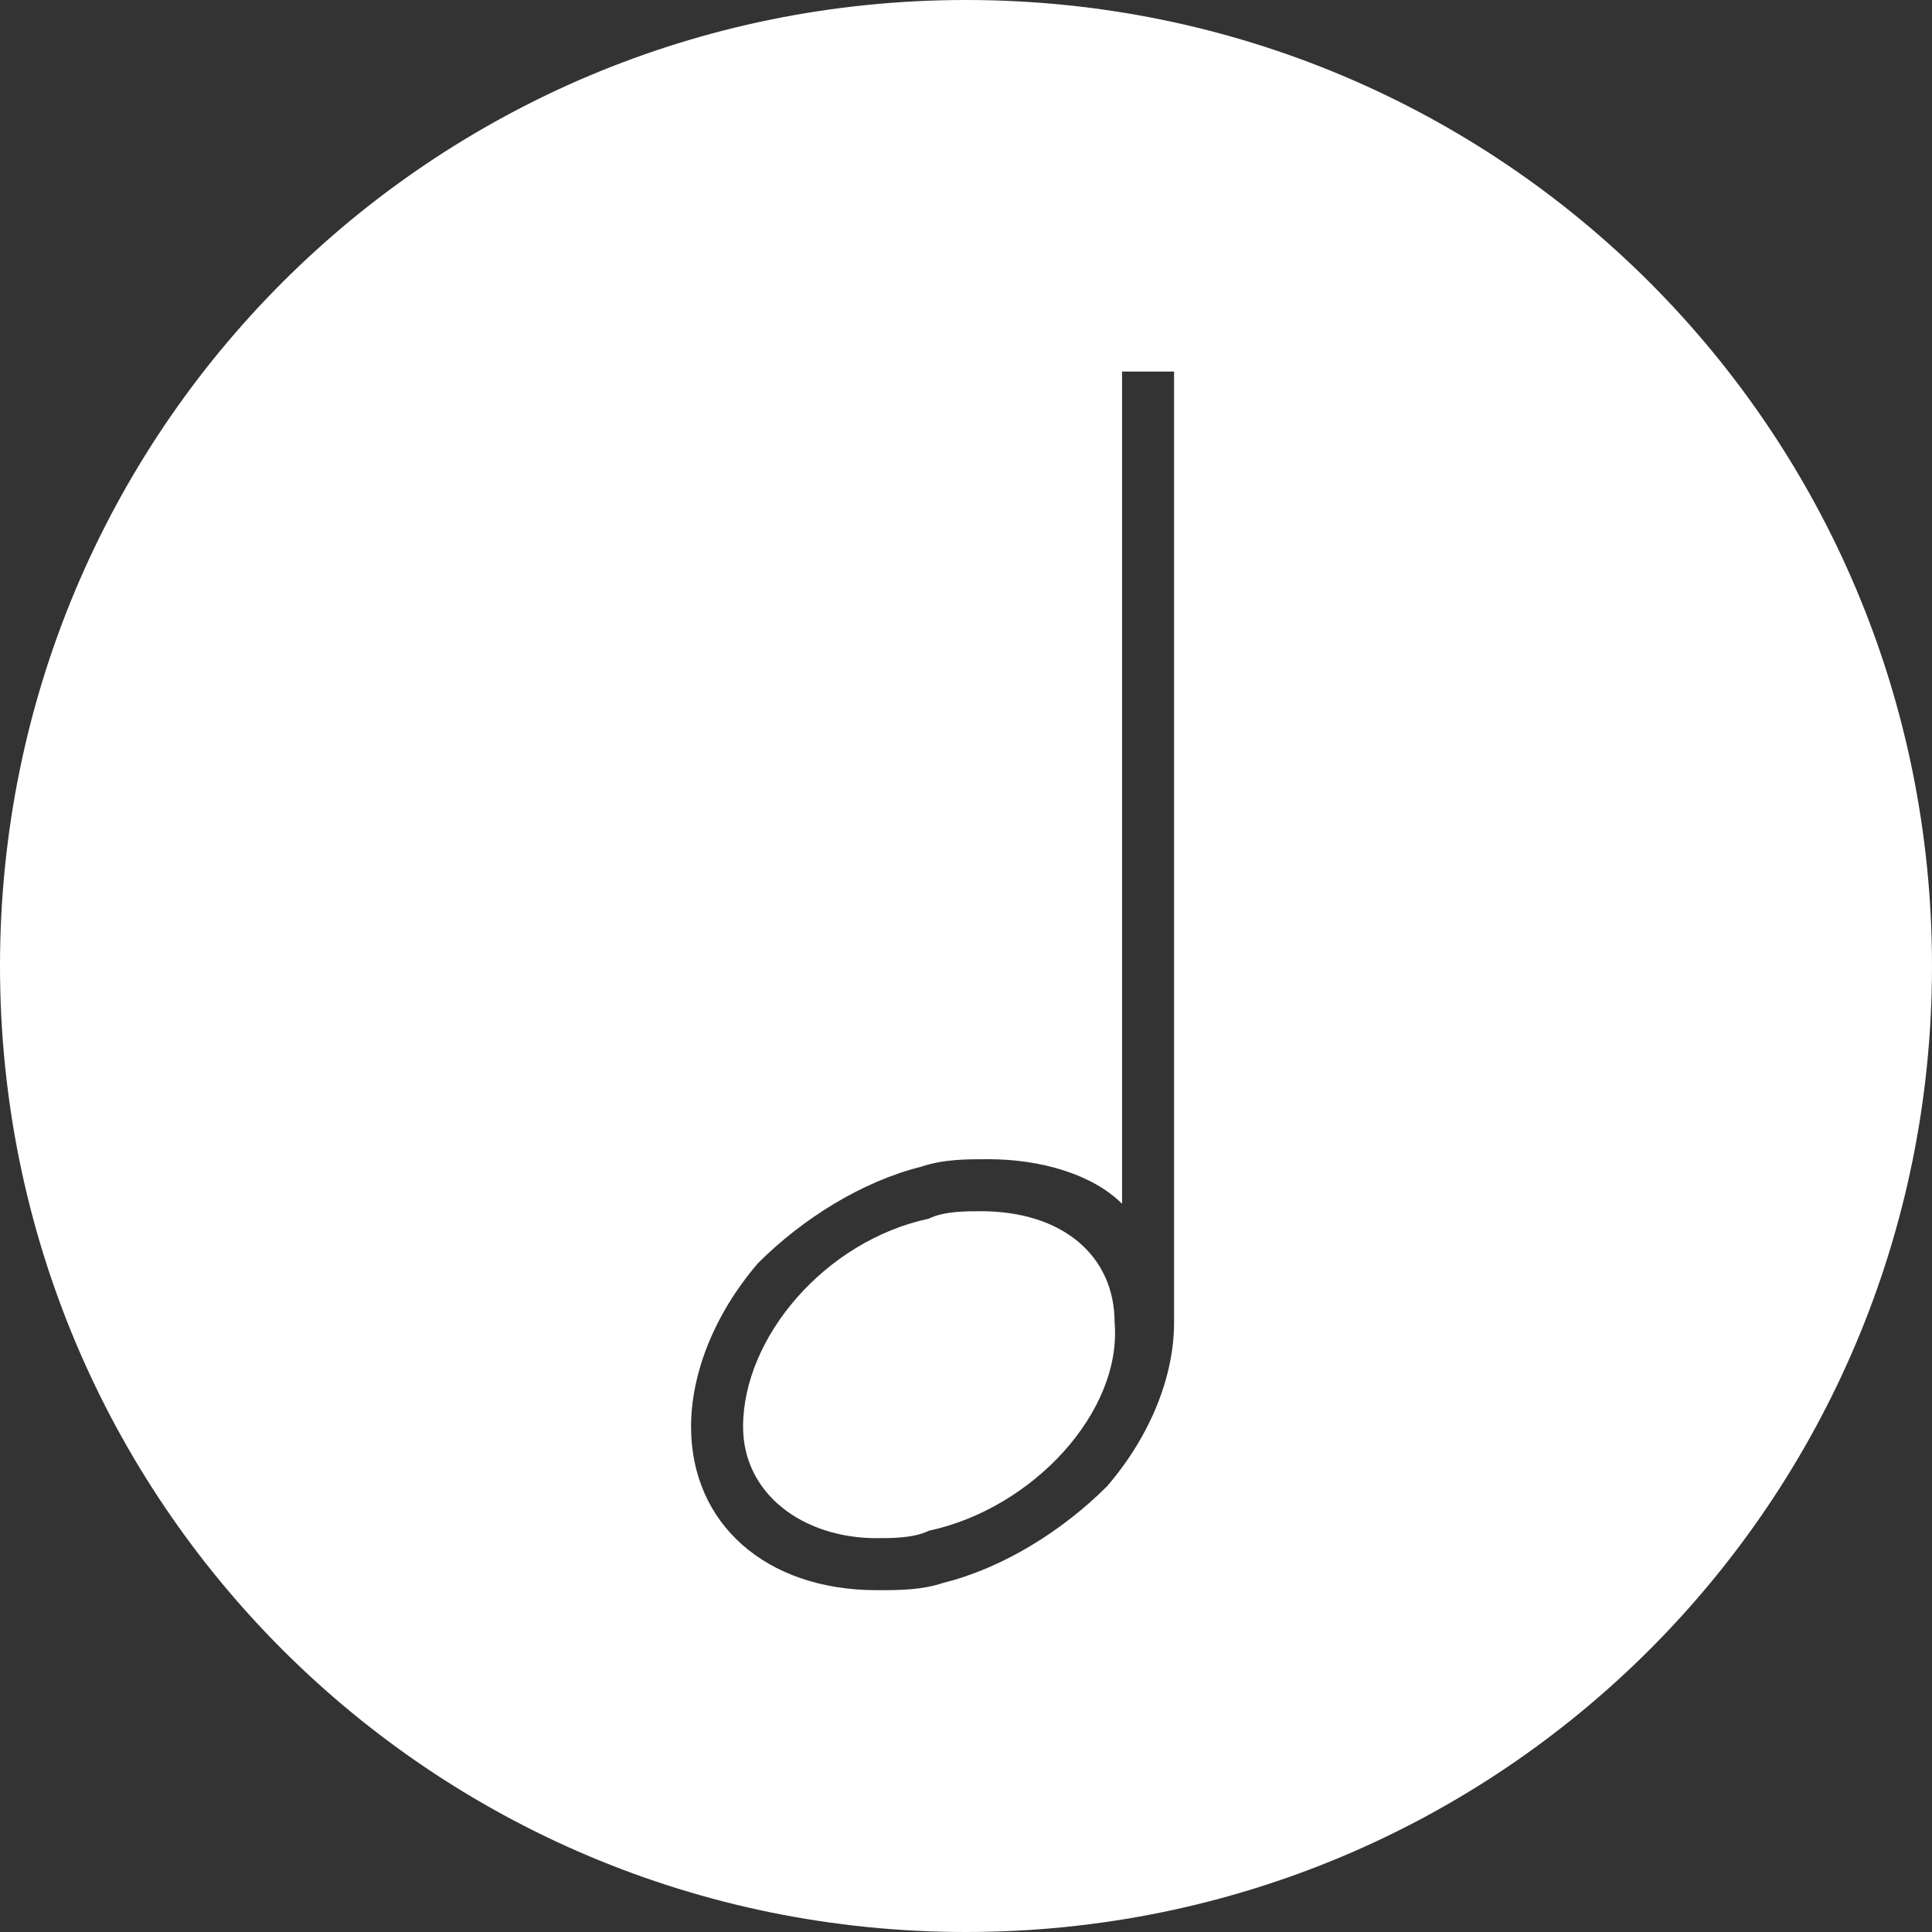 <?xml version="1.0" encoding="utf-8"?>
<!-- Generator: Adobe Illustrator 18.0.0, SVG Export Plug-In . SVG Version: 6.00 Build 0)  -->
<!DOCTYPE svg PUBLIC "-//W3C//DTD SVG 1.1//EN" "http://www.w3.org/Graphics/SVG/1.1/DTD/svg11.dtd">
<svg version="1.1" id="Layer_1" xmlns="http://www.w3.org/2000/svg" xmlns:xlink="http://www.w3.org/1999/xlink" x="0px" y="0px"
	 viewBox="0 0 26 26" enable-background="new 0 0 26 26" xml:space="preserve">
<rect x="0" y="0" width="26" height="26" fill="#333333" stroke="none"/>
<g>
	<g>
		<path fill="#FFFFFF" d="M13.2,16.3c-0.2,0-0.5,0-0.7,0.1C11.1,16.7,10,18,10,19.2c0,0.9,0.8,1.5,1.8,1.5h0c0.2,0,0.5,0,0.7-0.1
			c1.4-0.3,2.6-1.6,2.5-2.8C15,16.9,14.3,16.3,13.2,16.3z"/>
	</g>
	<g>
		<path fill="#FFFFFF" d="M13,0C5.8,0,0,5.8,0,13s5.8,13,13,13s13-5.8,13-13S20.2,0,13,0z M15.8,17.8L15.8,17.8
			c0,0.7-0.3,1.5-0.9,2.2c-0.6,0.6-1.4,1.1-2.2,1.3c-0.3,0.1-0.6,0.1-0.9,0.1c0,0,0,0,0,0c-1.5,0-2.5-0.9-2.5-2.2
			c0-0.7,0.3-1.5,0.9-2.2c0.6-0.6,1.4-1.1,2.2-1.3c0.3-0.1,0.6-0.1,0.9-0.1c0.7,0,1.4,0.2,1.8,0.6V5h0.7V17.8z"/>
	</g>
</g>
</svg>
